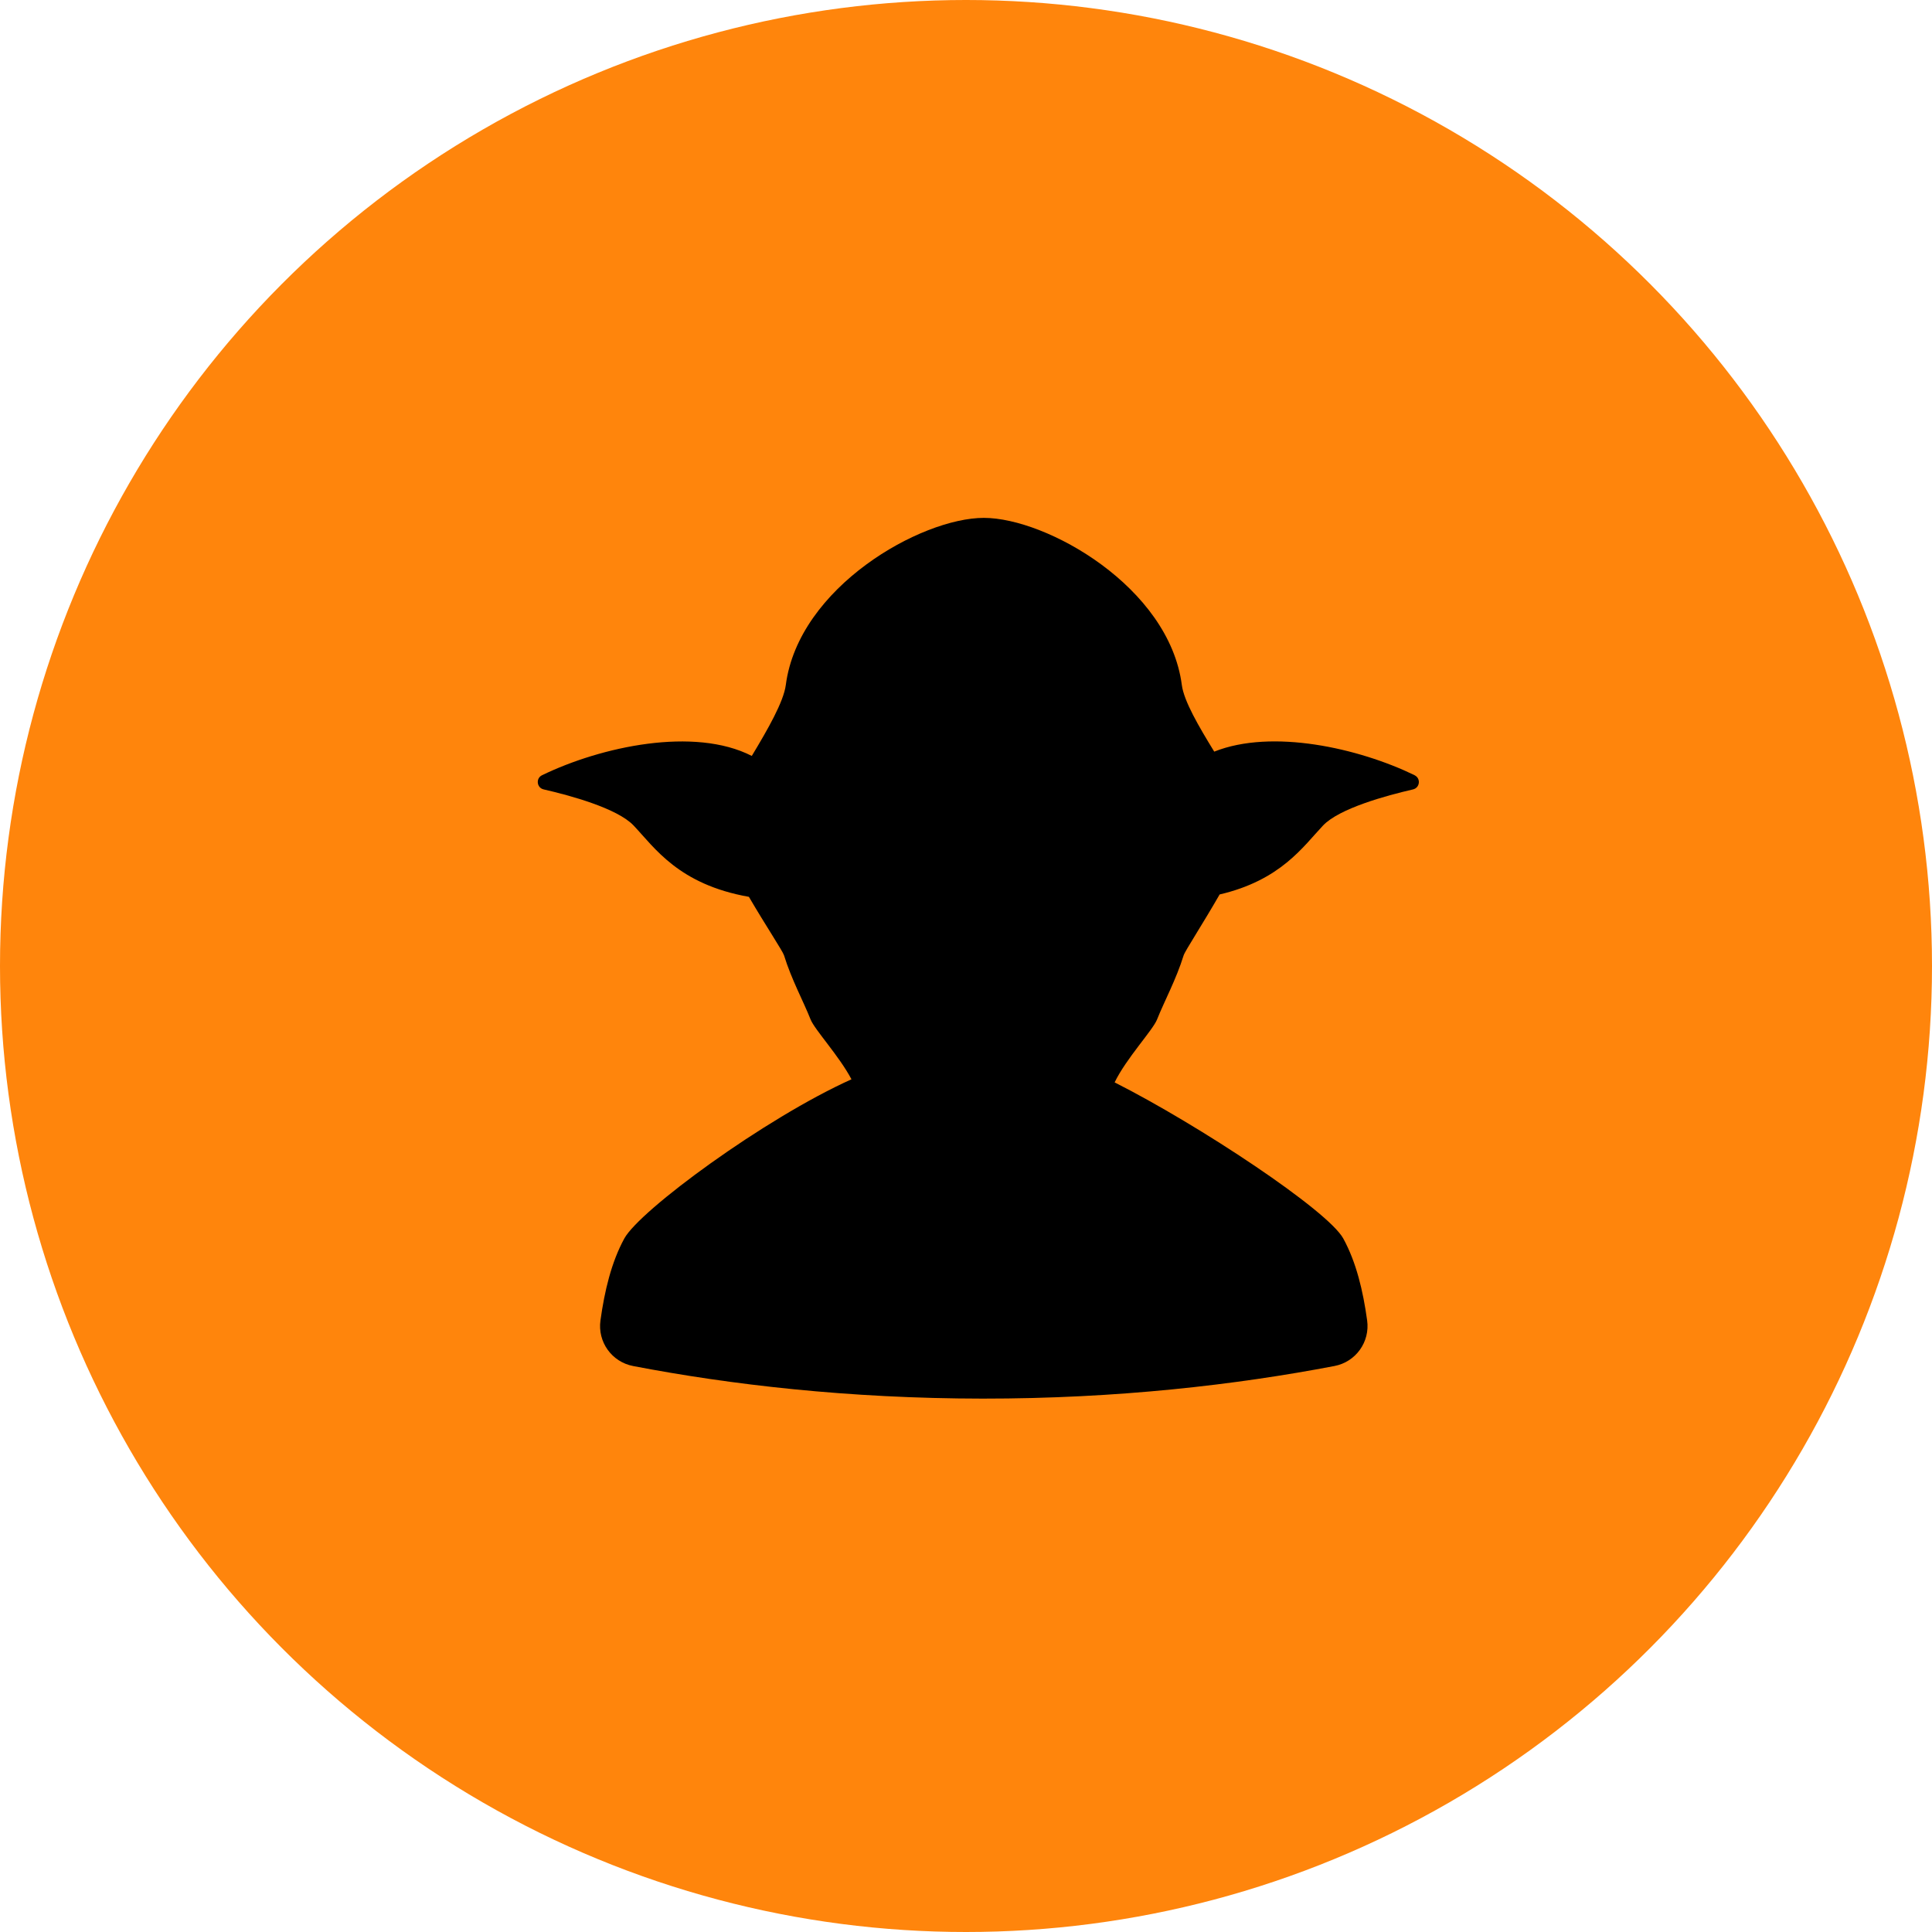 <svg width="97" height="97" viewBox="0 0 97 97" xmlns="http://www.w3.org/2000/svg"><title>Friki</title><g fill="none" fill-rule="evenodd"><circle cx="48.5" cy="48.5" r="48.5" fill="#FF850C"/><path d="M71.023 38.92c-2.816-1.365-7.157-2.34-10.06-1.183-.774-1.26-1.522-2.537-1.627-3.346-.642-4.92-6.788-8.39-9.94-8.39-3.155 0-9.3 3.47-9.943 8.39-.11.844-.907 2.233-1.708 3.562-2.886-1.478-7.56-.473-10.533.97-.32.155-.265.63.082.71 1.336.306 3.7.95 4.518 1.814 1.054 1.112 2.257 2.957 5.788 3.58.835 1.43 1.697 2.723 1.763 2.936.377 1.22.97 2.3 1.334 3.22.204.514 1.436 1.835 2.053 3.005-4.383 1.977-10.633 6.58-11.406 7.994-.65 1.194-.99 2.625-1.197 4.114-.15 1.078.57 2.083 1.64 2.288 4.884.938 10.81 1.63 17.543 1.636 6.788.004 12.757-.697 17.67-1.637 1.07-.204 1.79-1.21 1.64-2.288-.205-1.487-.545-2.918-1.196-4.11-.77-1.41-7.24-5.696-11.482-7.842.584-1.206 1.917-2.62 2.13-3.158.364-.918.957-2 1.335-3.22.068-.22.96-1.58 1.807-3.057 3.073-.717 4.198-2.412 5.19-3.46.818-.863 3.182-1.507 4.517-1.814.35-.08.404-.553.083-.71z" fill="#000"/></g></svg>